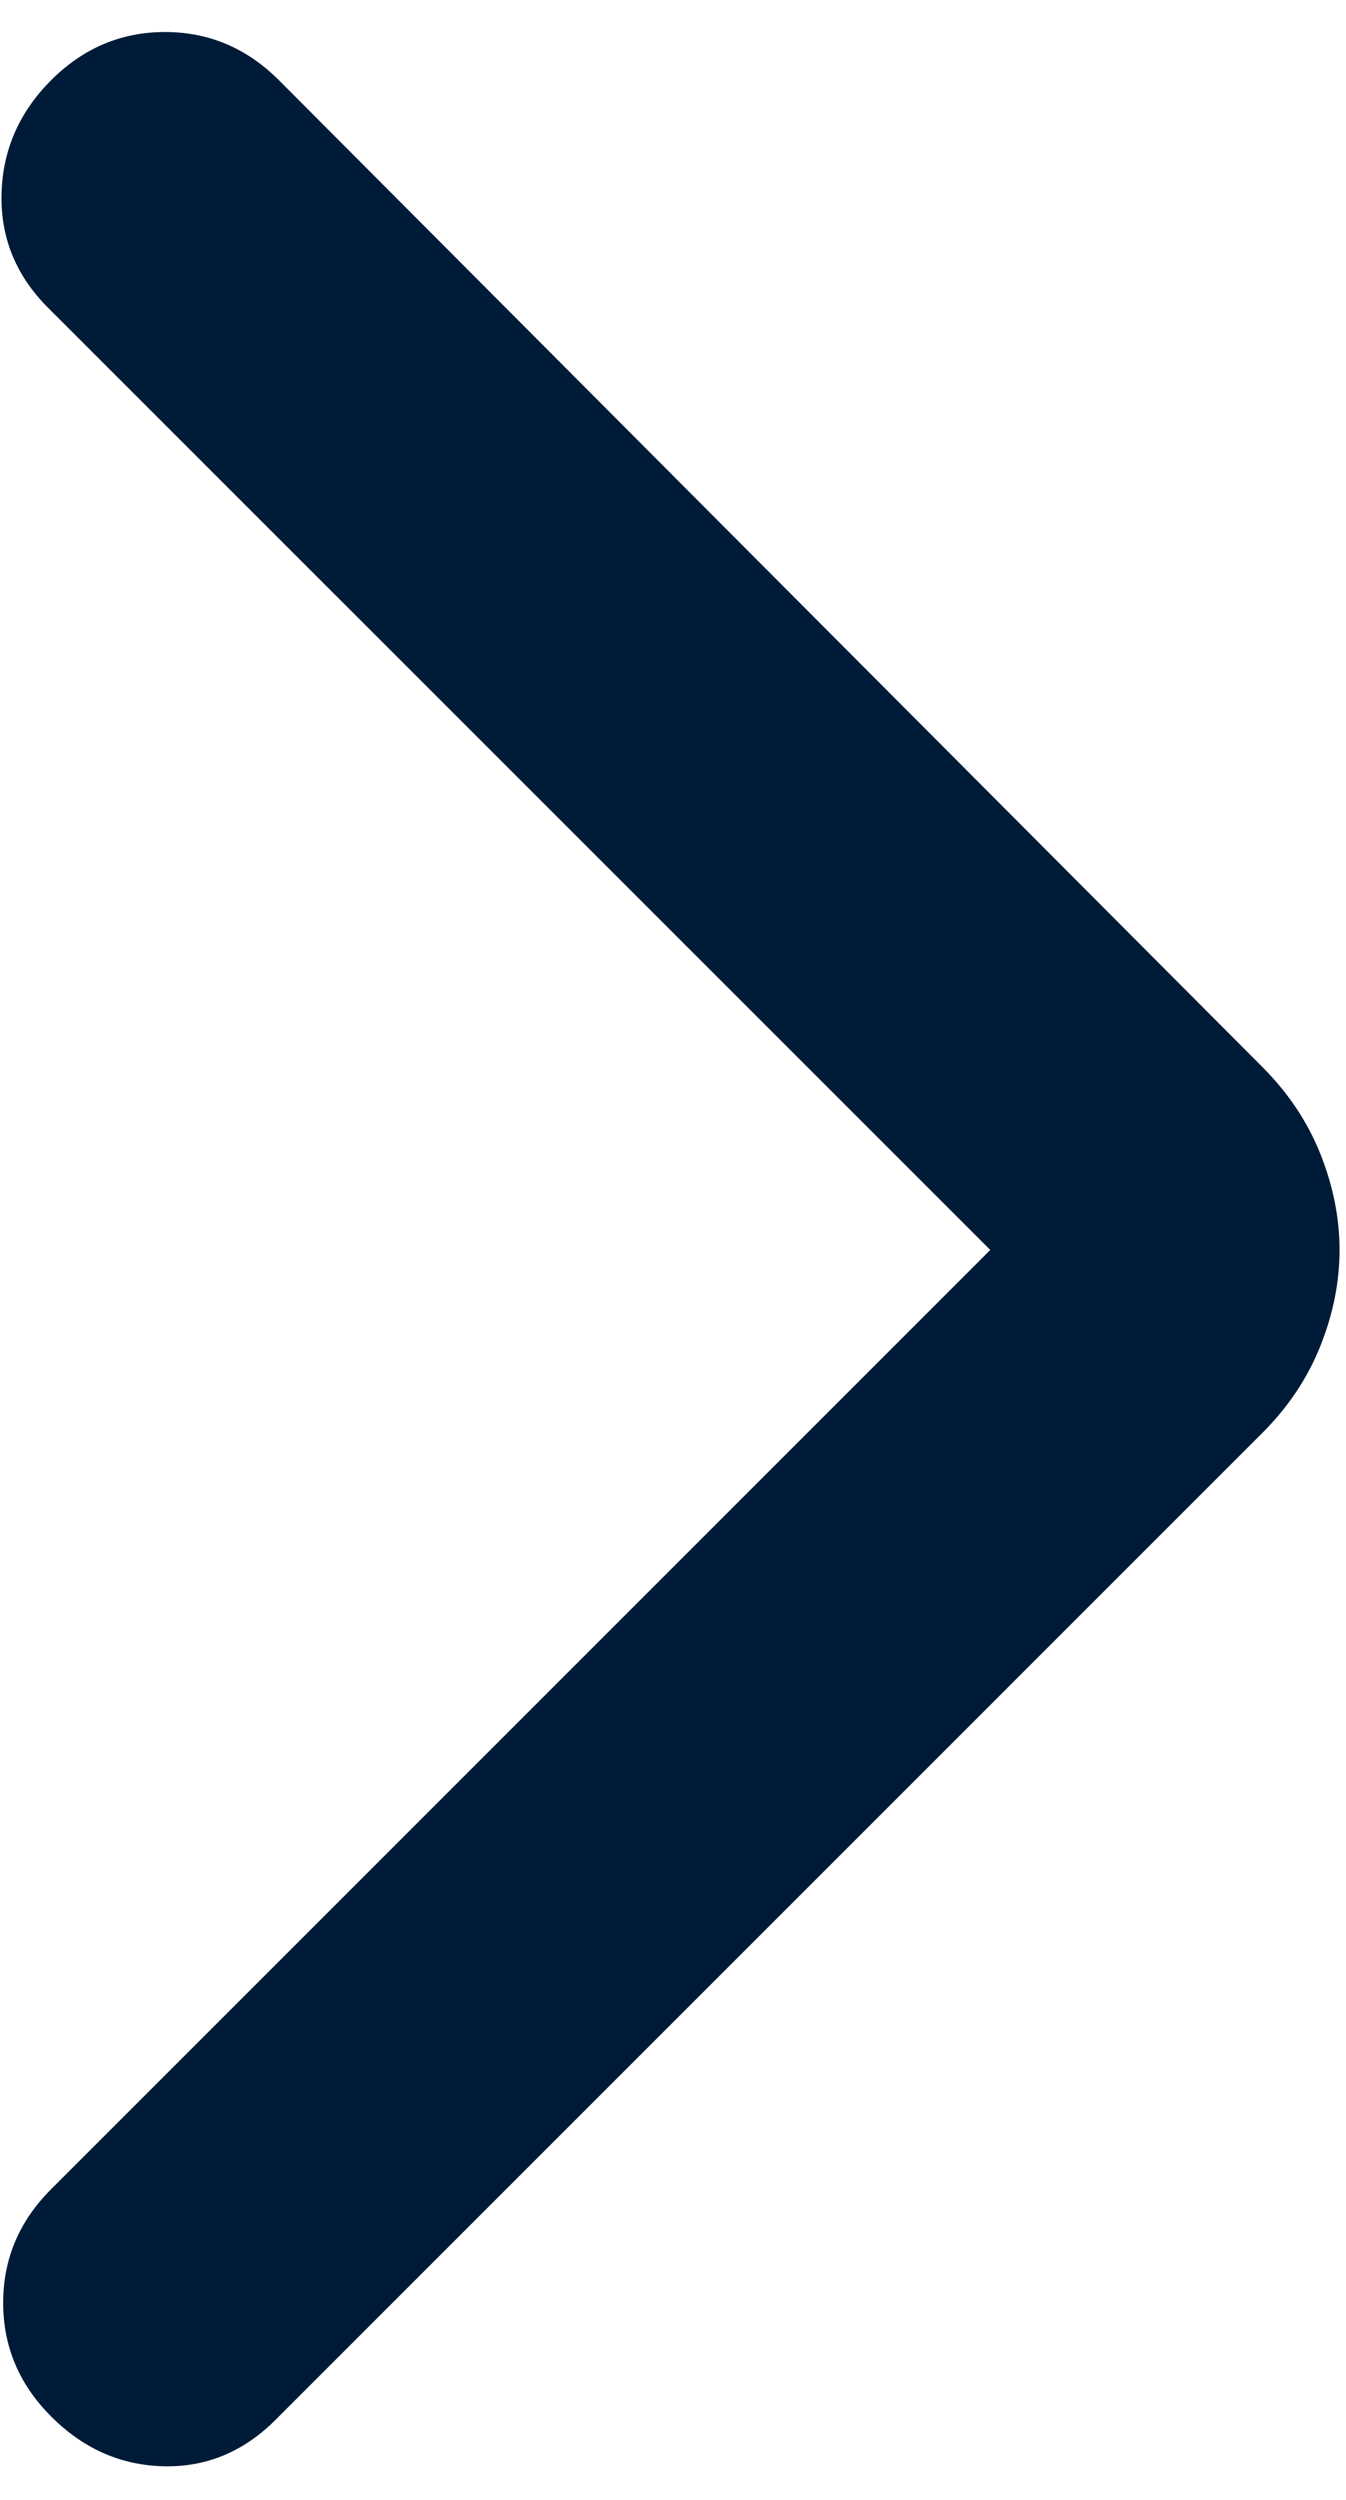 <svg width="14" height="26" viewBox="0 0 14 26" fill="none" xmlns="http://www.w3.org/2000/svg">
<path d="M10.3 13L0.499 3.2C0.166 2.867 0.005 2.472 0.016 2.017C0.027 1.561 0.199 1.167 0.533 0.833C0.866 0.5 1.261 0.333 1.716 0.333C2.172 0.333 2.566 0.5 2.9 0.833L13.133 11.1C13.399 11.367 13.6 11.667 13.733 12C13.866 12.333 13.933 12.667 13.933 13C13.933 13.333 13.866 13.667 13.733 14C13.6 14.333 13.399 14.633 13.133 14.9L2.866 25.167C2.533 25.5 2.144 25.661 1.7 25.65C1.255 25.639 0.866 25.467 0.533 25.133C0.199 24.8 0.033 24.405 0.033 23.95C0.033 23.494 0.199 23.1 0.533 22.767L10.3 13Z" fill="#001B37"/>
</svg>
